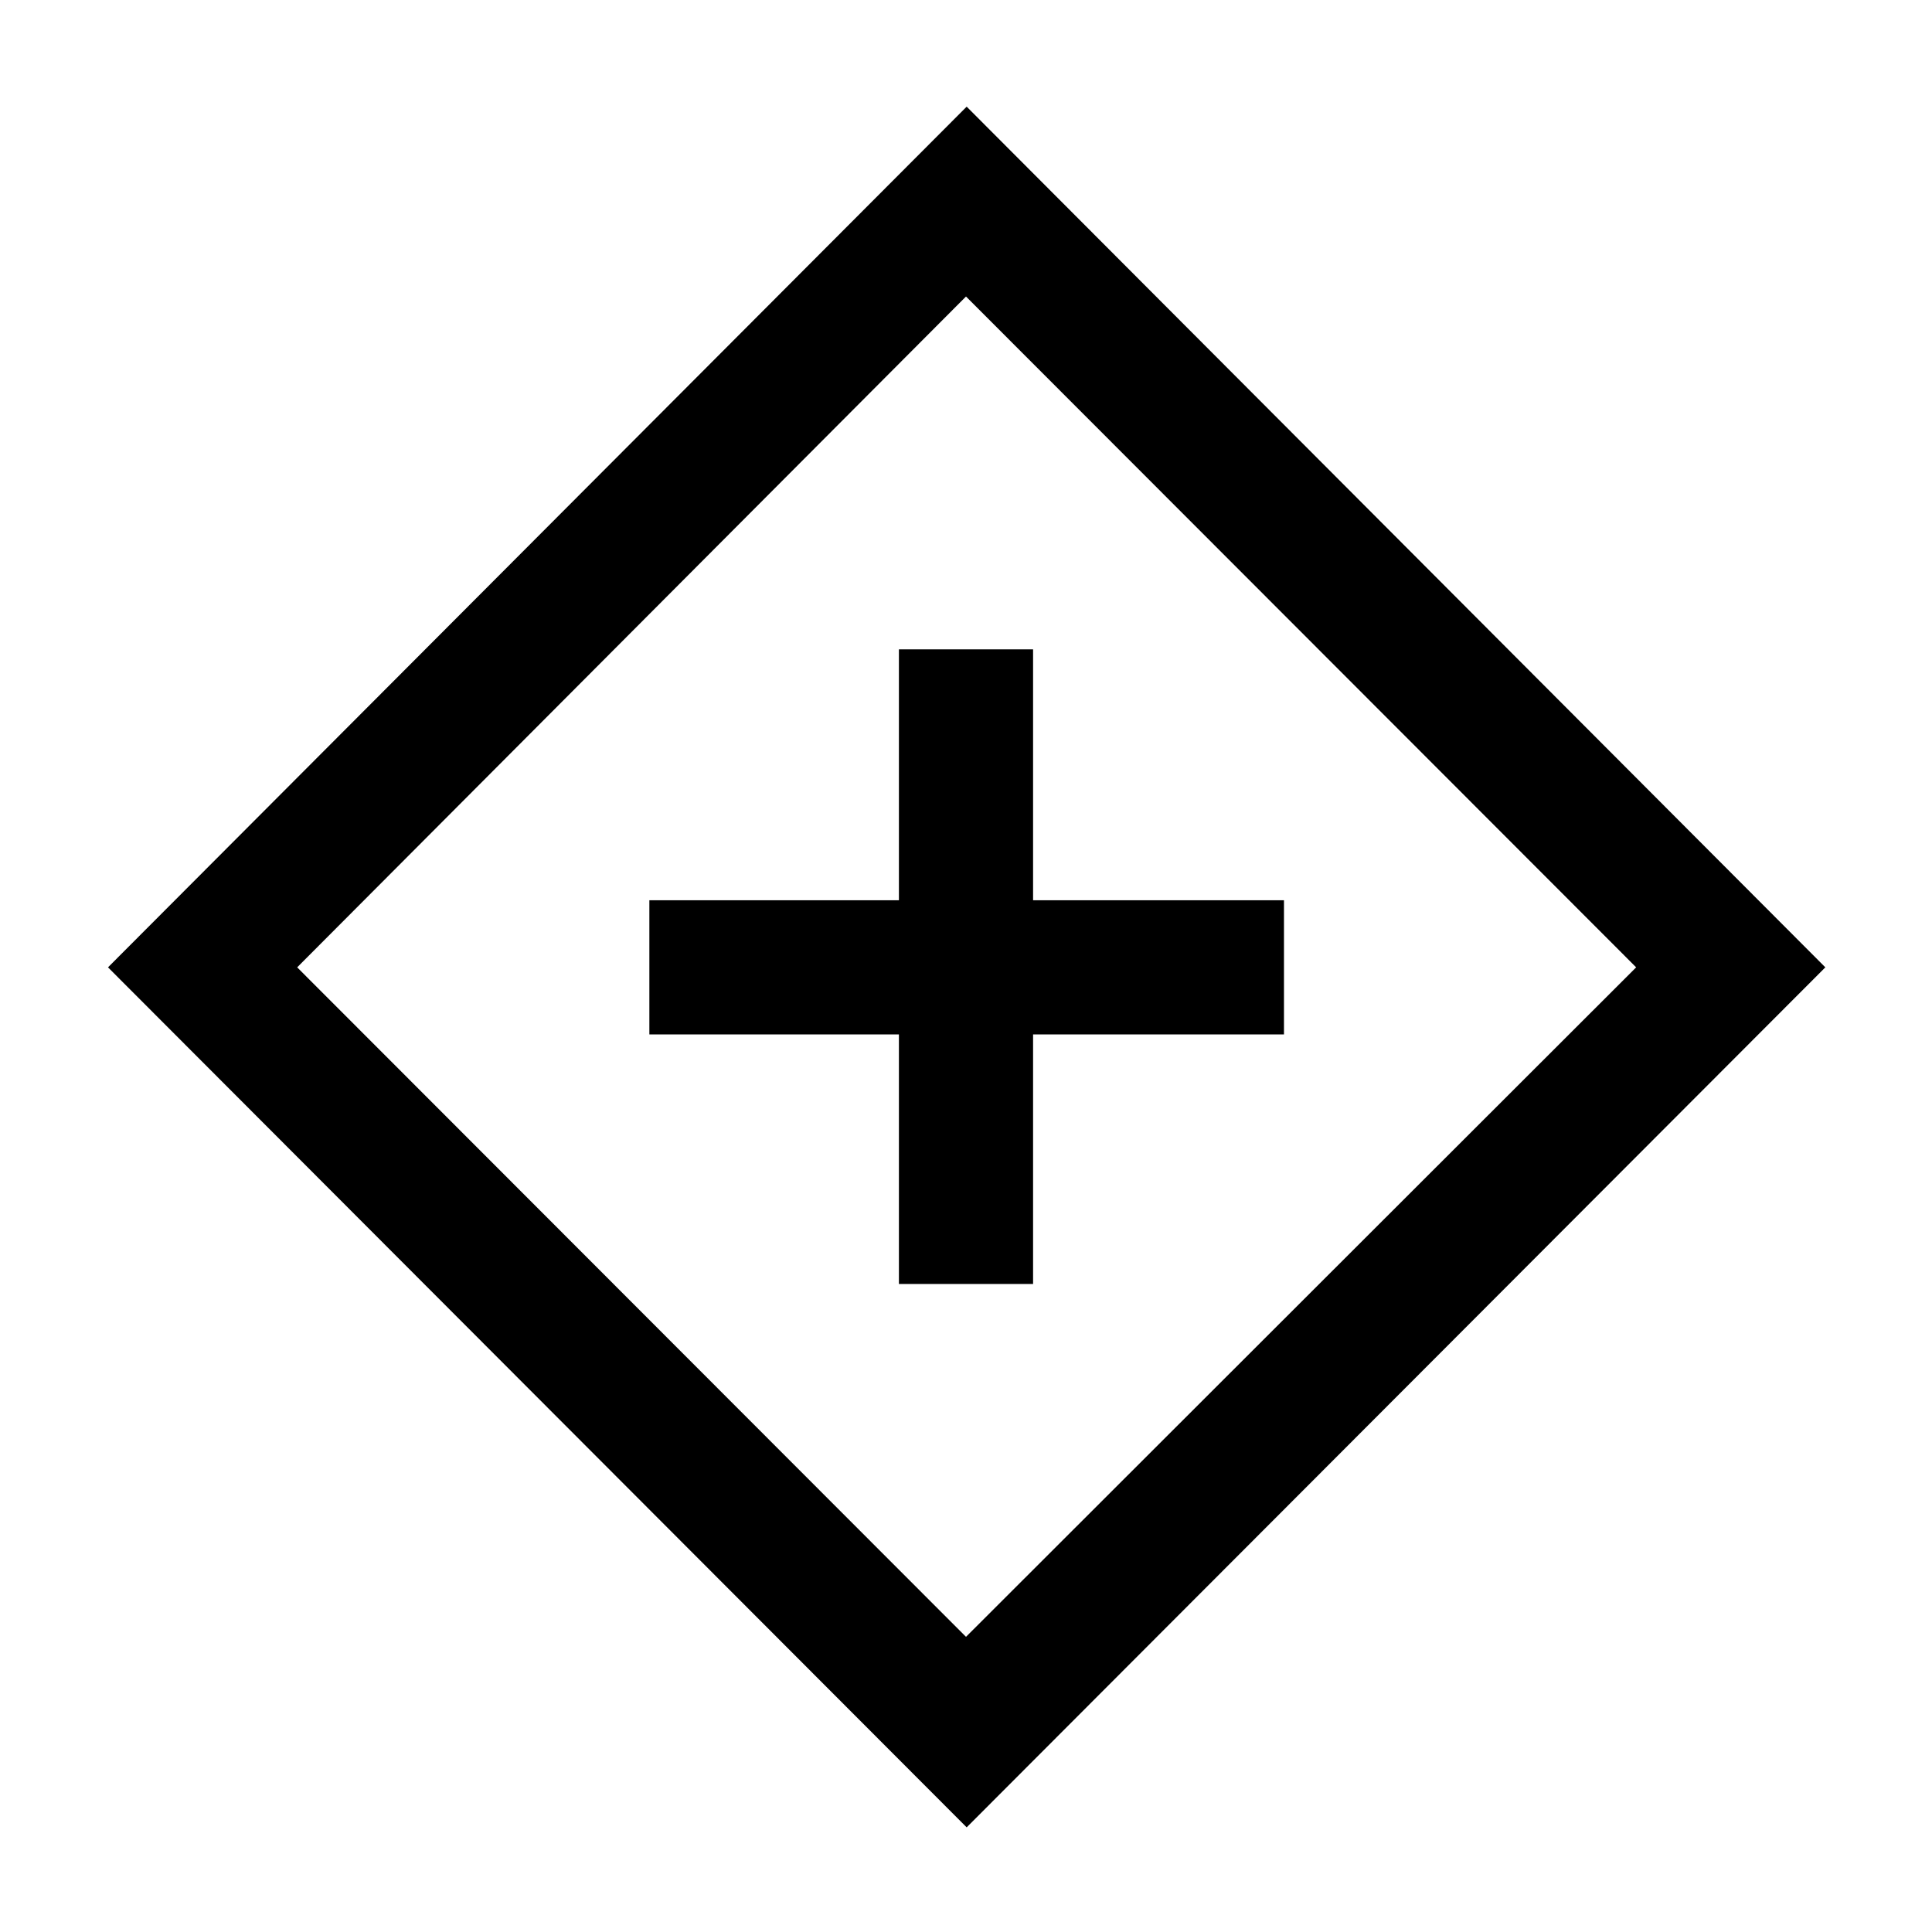 <svg xmlns="http://www.w3.org/2000/svg" height="40" viewBox="0 -960 960 960" width="40"><path d="M446.667-322h66.666v-124H638v-66.666H513.333v-124.667h-66.666v124.667h-124V-446h124v124Zm33.666 270L53.667-479.333 480.333-907 907-479.333 480.333-52ZM480-146.666l333-332.667-333-333.334-332.334 333.334L480-146.666ZM480.667-480Z"/></svg>